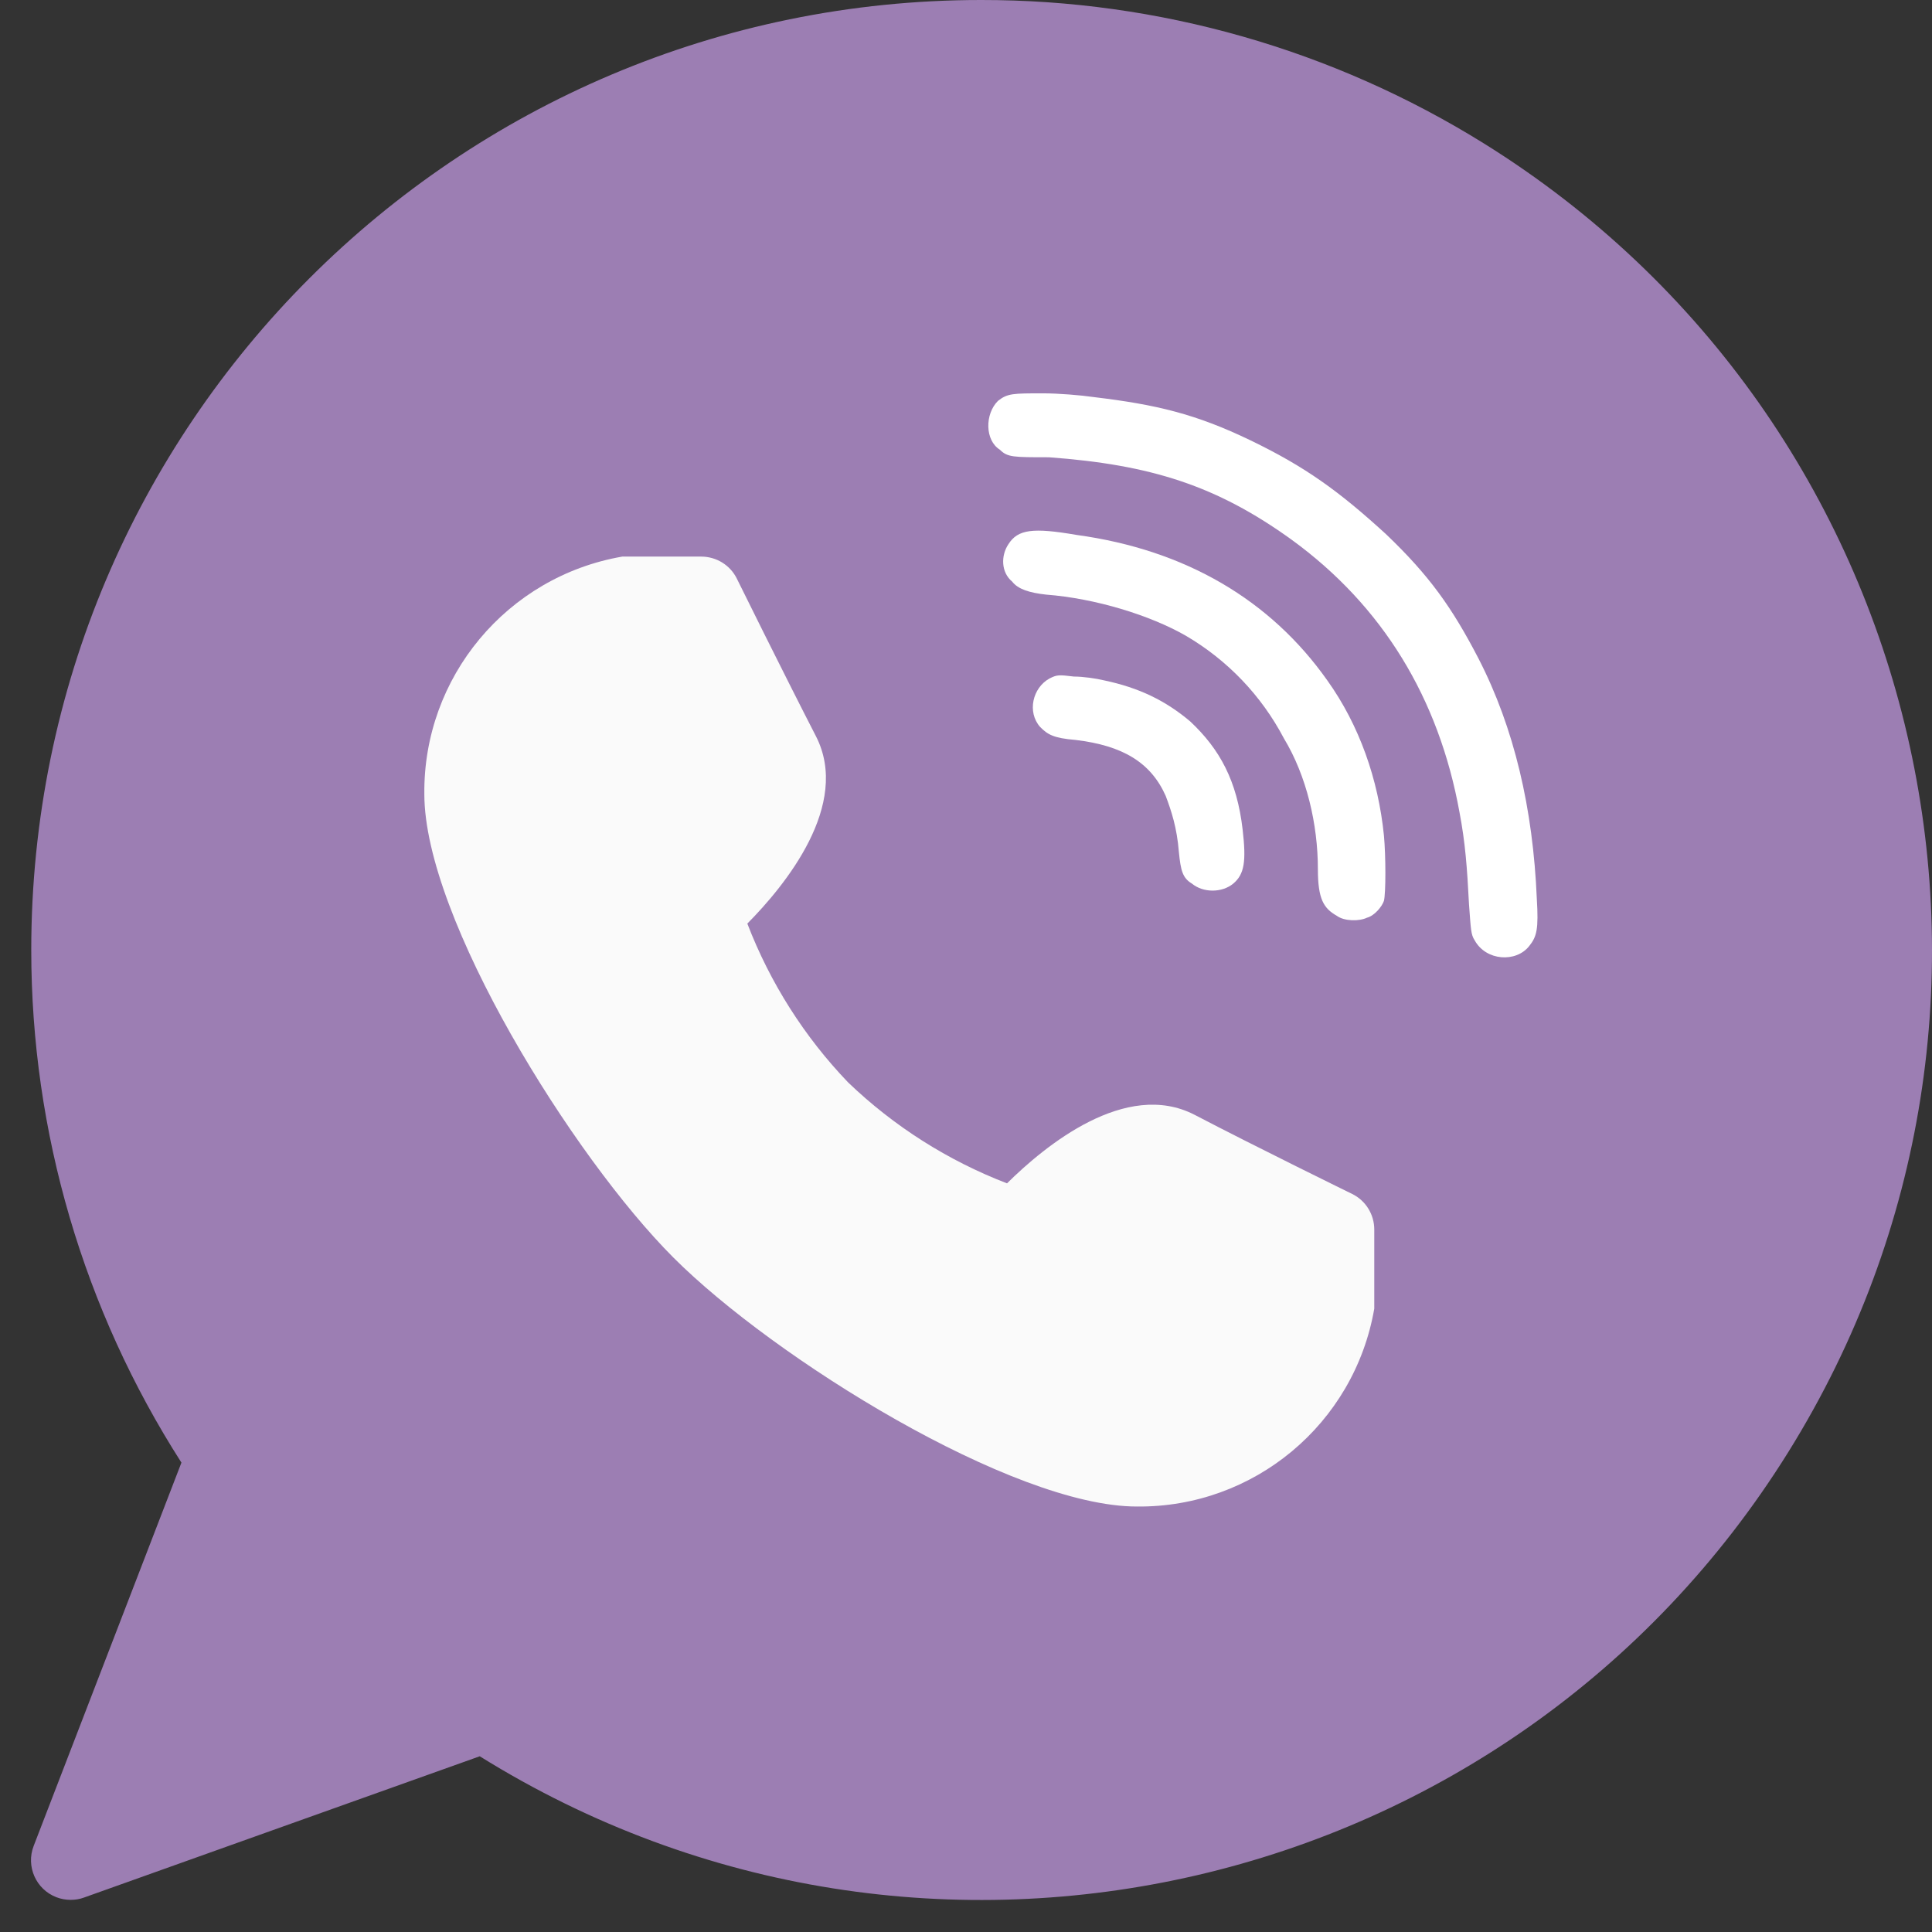 <svg width="22" height="22" viewBox="0 0 22 22" fill="none" xmlns="http://www.w3.org/2000/svg">
<rect x="0" y="0" width="22" height="22" fill="#333333" stroke="none"/>
<path d="M11.171 5.20321e-06C5.197 0.001 0.355 4.845 0.356 10.819C0.356 12.888 0.95 14.913 2.066 16.655L0.383 21.021C0.294 21.253 0.409 21.514 0.642 21.604C0.694 21.624 0.749 21.634 0.804 21.634C0.856 21.634 0.907 21.626 0.956 21.608L5.463 19.999C10.534 23.157 17.205 21.607 20.363 16.536C23.522 11.465 21.971 4.793 16.9 1.635C15.181 0.565 13.196 -0.002 11.171 5.20321e-06Z" fill="#9C7EB3"/>
<path d="M15.398 13.596C15.398 13.596 14.293 13.055 13.602 12.694C12.82 12.291 11.9 13.046 11.467 13.475C10.794 13.216 10.179 12.826 9.658 12.326C9.159 11.806 8.769 11.191 8.51 10.517C8.939 10.084 9.692 9.165 9.291 8.383C8.935 7.691 8.389 6.587 8.389 6.586C8.313 6.434 8.157 6.339 7.987 6.338H7.086C5.773 6.565 4.818 7.711 4.832 9.043C4.832 10.458 6.526 13.177 7.668 14.32C8.81 15.463 11.529 17.155 12.945 17.155C14.277 17.169 15.422 16.215 15.649 14.902V14.001C15.649 13.829 15.552 13.672 15.398 13.596Z" fill="#FAFAFA"/>
<path d="M11.364 4.565C11.472 4.479 11.536 4.479 11.879 4.479C12.051 4.479 12.308 4.5 12.458 4.522C13.166 4.607 13.617 4.714 14.239 5.014C14.861 5.314 15.247 5.592 15.784 6.084C16.277 6.555 16.535 6.919 16.835 7.497C17.243 8.289 17.457 9.209 17.5 10.236C17.521 10.579 17.5 10.665 17.414 10.772C17.264 10.964 16.921 10.943 16.792 10.707C16.749 10.643 16.749 10.579 16.728 10.301C16.706 9.873 16.685 9.594 16.62 9.252C16.384 7.946 15.741 6.898 14.711 6.148C13.853 5.528 13.102 5.292 11.944 5.207C11.536 5.207 11.472 5.207 11.386 5.121C11.214 5.014 11.214 4.714 11.364 4.565Z" fill="white"/>
<path d="M13.503 7.239C13.095 7.005 12.472 6.814 11.913 6.771C11.72 6.75 11.591 6.708 11.526 6.623C11.397 6.516 11.397 6.325 11.483 6.197C11.591 6.027 11.762 6.006 12.257 6.091C13.503 6.261 14.47 6.835 15.115 7.749C15.48 8.26 15.695 8.876 15.759 9.514C15.781 9.748 15.781 10.173 15.759 10.258C15.738 10.322 15.652 10.428 15.566 10.45C15.48 10.492 15.308 10.492 15.222 10.428C15.072 10.343 15.007 10.237 15.007 9.897C15.007 9.386 14.878 8.834 14.62 8.408C14.363 7.919 13.976 7.516 13.503 7.239Z" fill="white"/>
<path d="M14.043 10.062C13.915 10.168 13.701 10.168 13.573 10.062C13.466 9.998 13.445 9.913 13.424 9.701C13.402 9.424 13.338 9.233 13.274 9.063C13.104 8.681 12.783 8.49 12.249 8.426C11.993 8.405 11.929 8.363 11.844 8.278C11.694 8.108 11.758 7.832 11.951 7.726C12.036 7.683 12.057 7.683 12.228 7.704C12.335 7.704 12.484 7.726 12.57 7.747C12.975 7.832 13.274 7.98 13.552 8.214C13.893 8.533 14.086 8.894 14.15 9.446C14.192 9.807 14.171 9.955 14.043 10.062Z" fill="white"/>
</svg>
